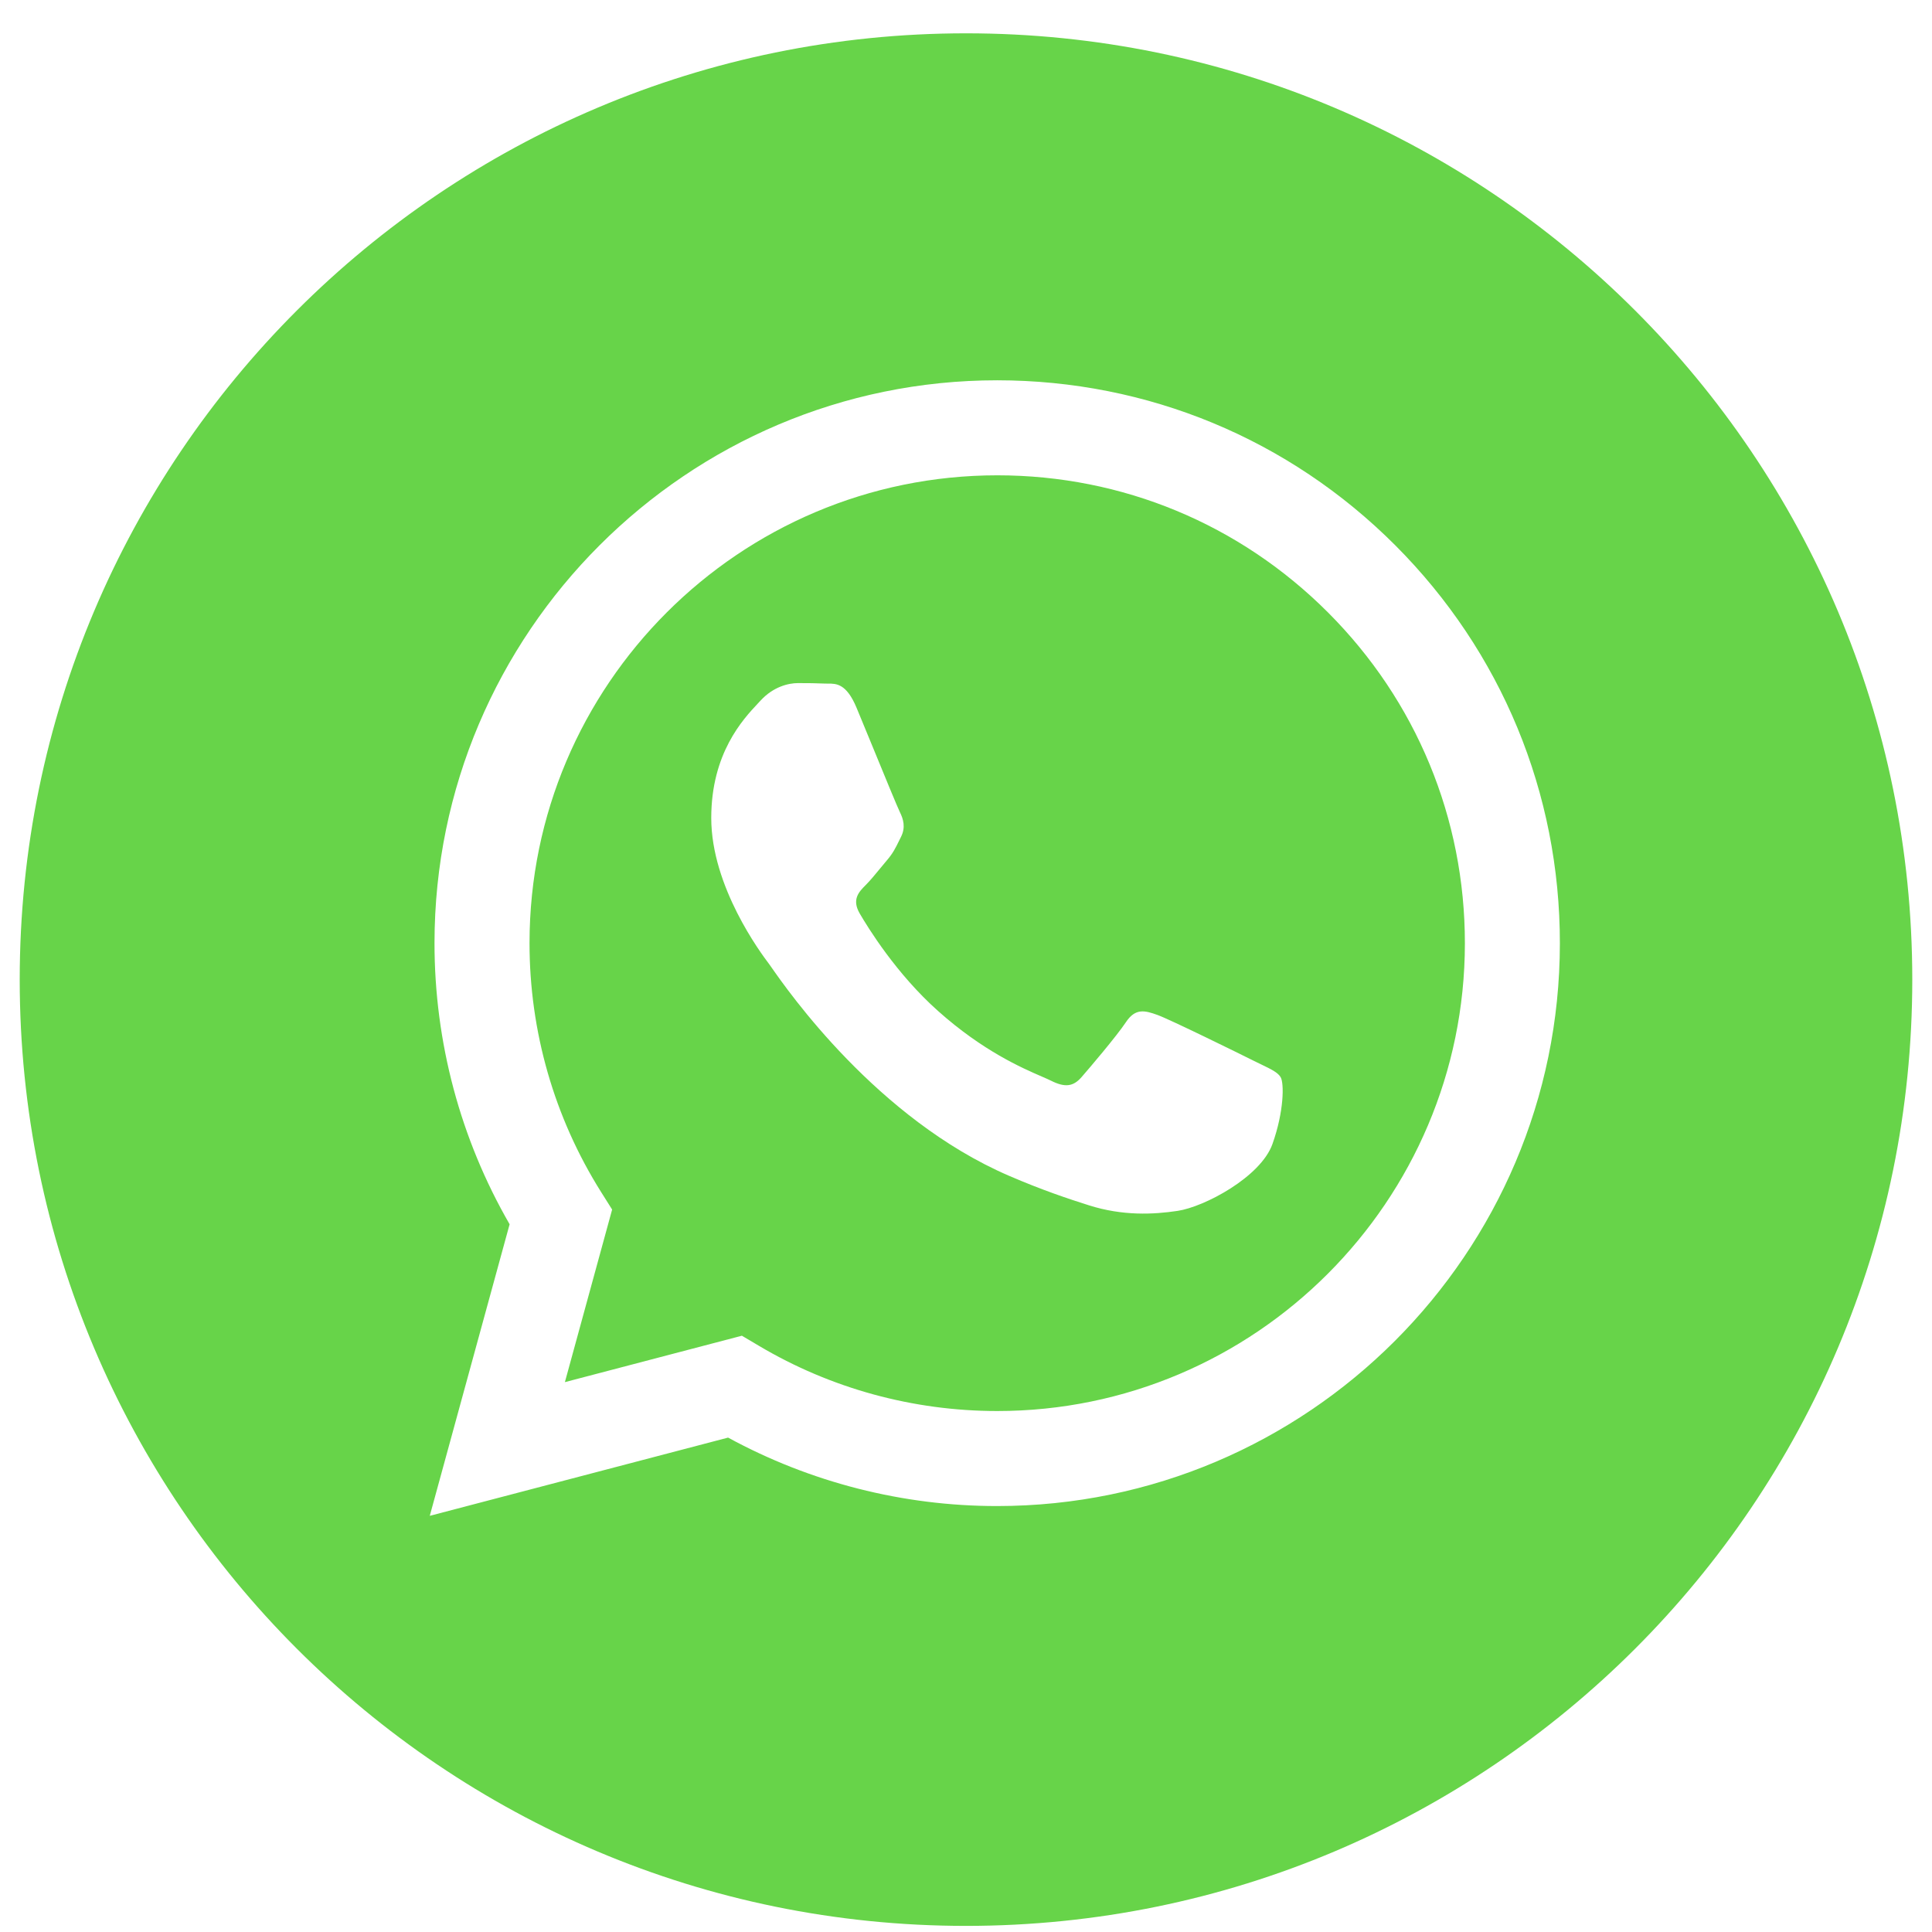<svg width="49" height="49" viewBox="0 0 49 49" fill="none" xmlns="http://www.w3.org/2000/svg">
<path fill-rule="evenodd" clip-rule="evenodd" d="M0.5 24.845C0.5 38.1 11.245 48.845 24.5 48.845C37.755 48.845 48.5 38.1 48.5 24.845C48.5 11.59 37.755 0.845 24.5 0.845C11.245 0.845 0.5 11.59 0.5 24.845ZM39.562 23.927C39.559 31.793 33.16 38.194 25.291 38.197H25.286C22.897 38.197 20.55 37.597 18.466 36.461L10.9 38.445L12.925 31.05C11.676 28.886 11.019 26.43 11.02 23.915C11.023 16.047 17.425 9.645 25.291 9.645C29.109 9.647 32.692 11.133 35.387 13.83C38.081 16.528 39.564 20.113 39.562 23.927Z" fill="#67D449"/>
<path fill-rule="evenodd" clip-rule="evenodd" d="M14.327 35.054L18.816 33.877L19.25 34.134C21.071 35.215 23.158 35.786 25.287 35.787H25.292C31.829 35.787 37.15 30.466 37.153 23.926C37.154 20.756 35.922 17.776 33.682 15.534C31.443 13.292 28.465 12.056 25.296 12.055C18.753 12.055 13.432 17.376 13.43 23.916C13.429 26.157 14.056 28.34 15.243 30.229L15.525 30.677L14.327 35.054ZM31.992 26.999C32.241 27.119 32.409 27.2 32.48 27.32C32.569 27.469 32.569 28.183 32.272 29.016C31.975 29.849 30.551 30.609 29.865 30.711C29.251 30.803 28.474 30.841 27.619 30.57C27.102 30.406 26.437 30.186 25.587 29.819C22.244 28.375 19.985 25.135 19.558 24.523C19.528 24.48 19.507 24.45 19.495 24.434L19.492 24.431C19.303 24.179 18.039 22.492 18.039 20.746C18.039 19.103 18.846 18.242 19.217 17.846C19.243 17.819 19.266 17.794 19.287 17.771C19.614 17.414 20 17.325 20.238 17.325C20.476 17.325 20.714 17.327 20.921 17.337C20.947 17.339 20.974 17.338 21.001 17.338C21.209 17.337 21.468 17.336 21.724 17.95C21.822 18.186 21.966 18.536 22.118 18.905C22.424 19.652 22.764 20.478 22.823 20.597C22.912 20.776 22.972 20.984 22.853 21.222C22.835 21.258 22.819 21.291 22.803 21.323C22.713 21.506 22.648 21.64 22.496 21.817C22.437 21.886 22.375 21.961 22.314 22.036C22.191 22.186 22.068 22.335 21.961 22.442C21.783 22.619 21.597 22.812 21.805 23.169C22.013 23.526 22.729 24.694 23.789 25.639C24.928 26.656 25.919 27.085 26.421 27.303C26.519 27.346 26.598 27.38 26.656 27.409C27.013 27.588 27.221 27.558 27.429 27.32C27.637 27.082 28.32 26.279 28.558 25.922C28.796 25.565 29.034 25.625 29.36 25.743C29.687 25.863 31.44 26.725 31.797 26.904C31.867 26.938 31.932 26.97 31.992 26.999Z" fill="#67D449"/>
</svg>
